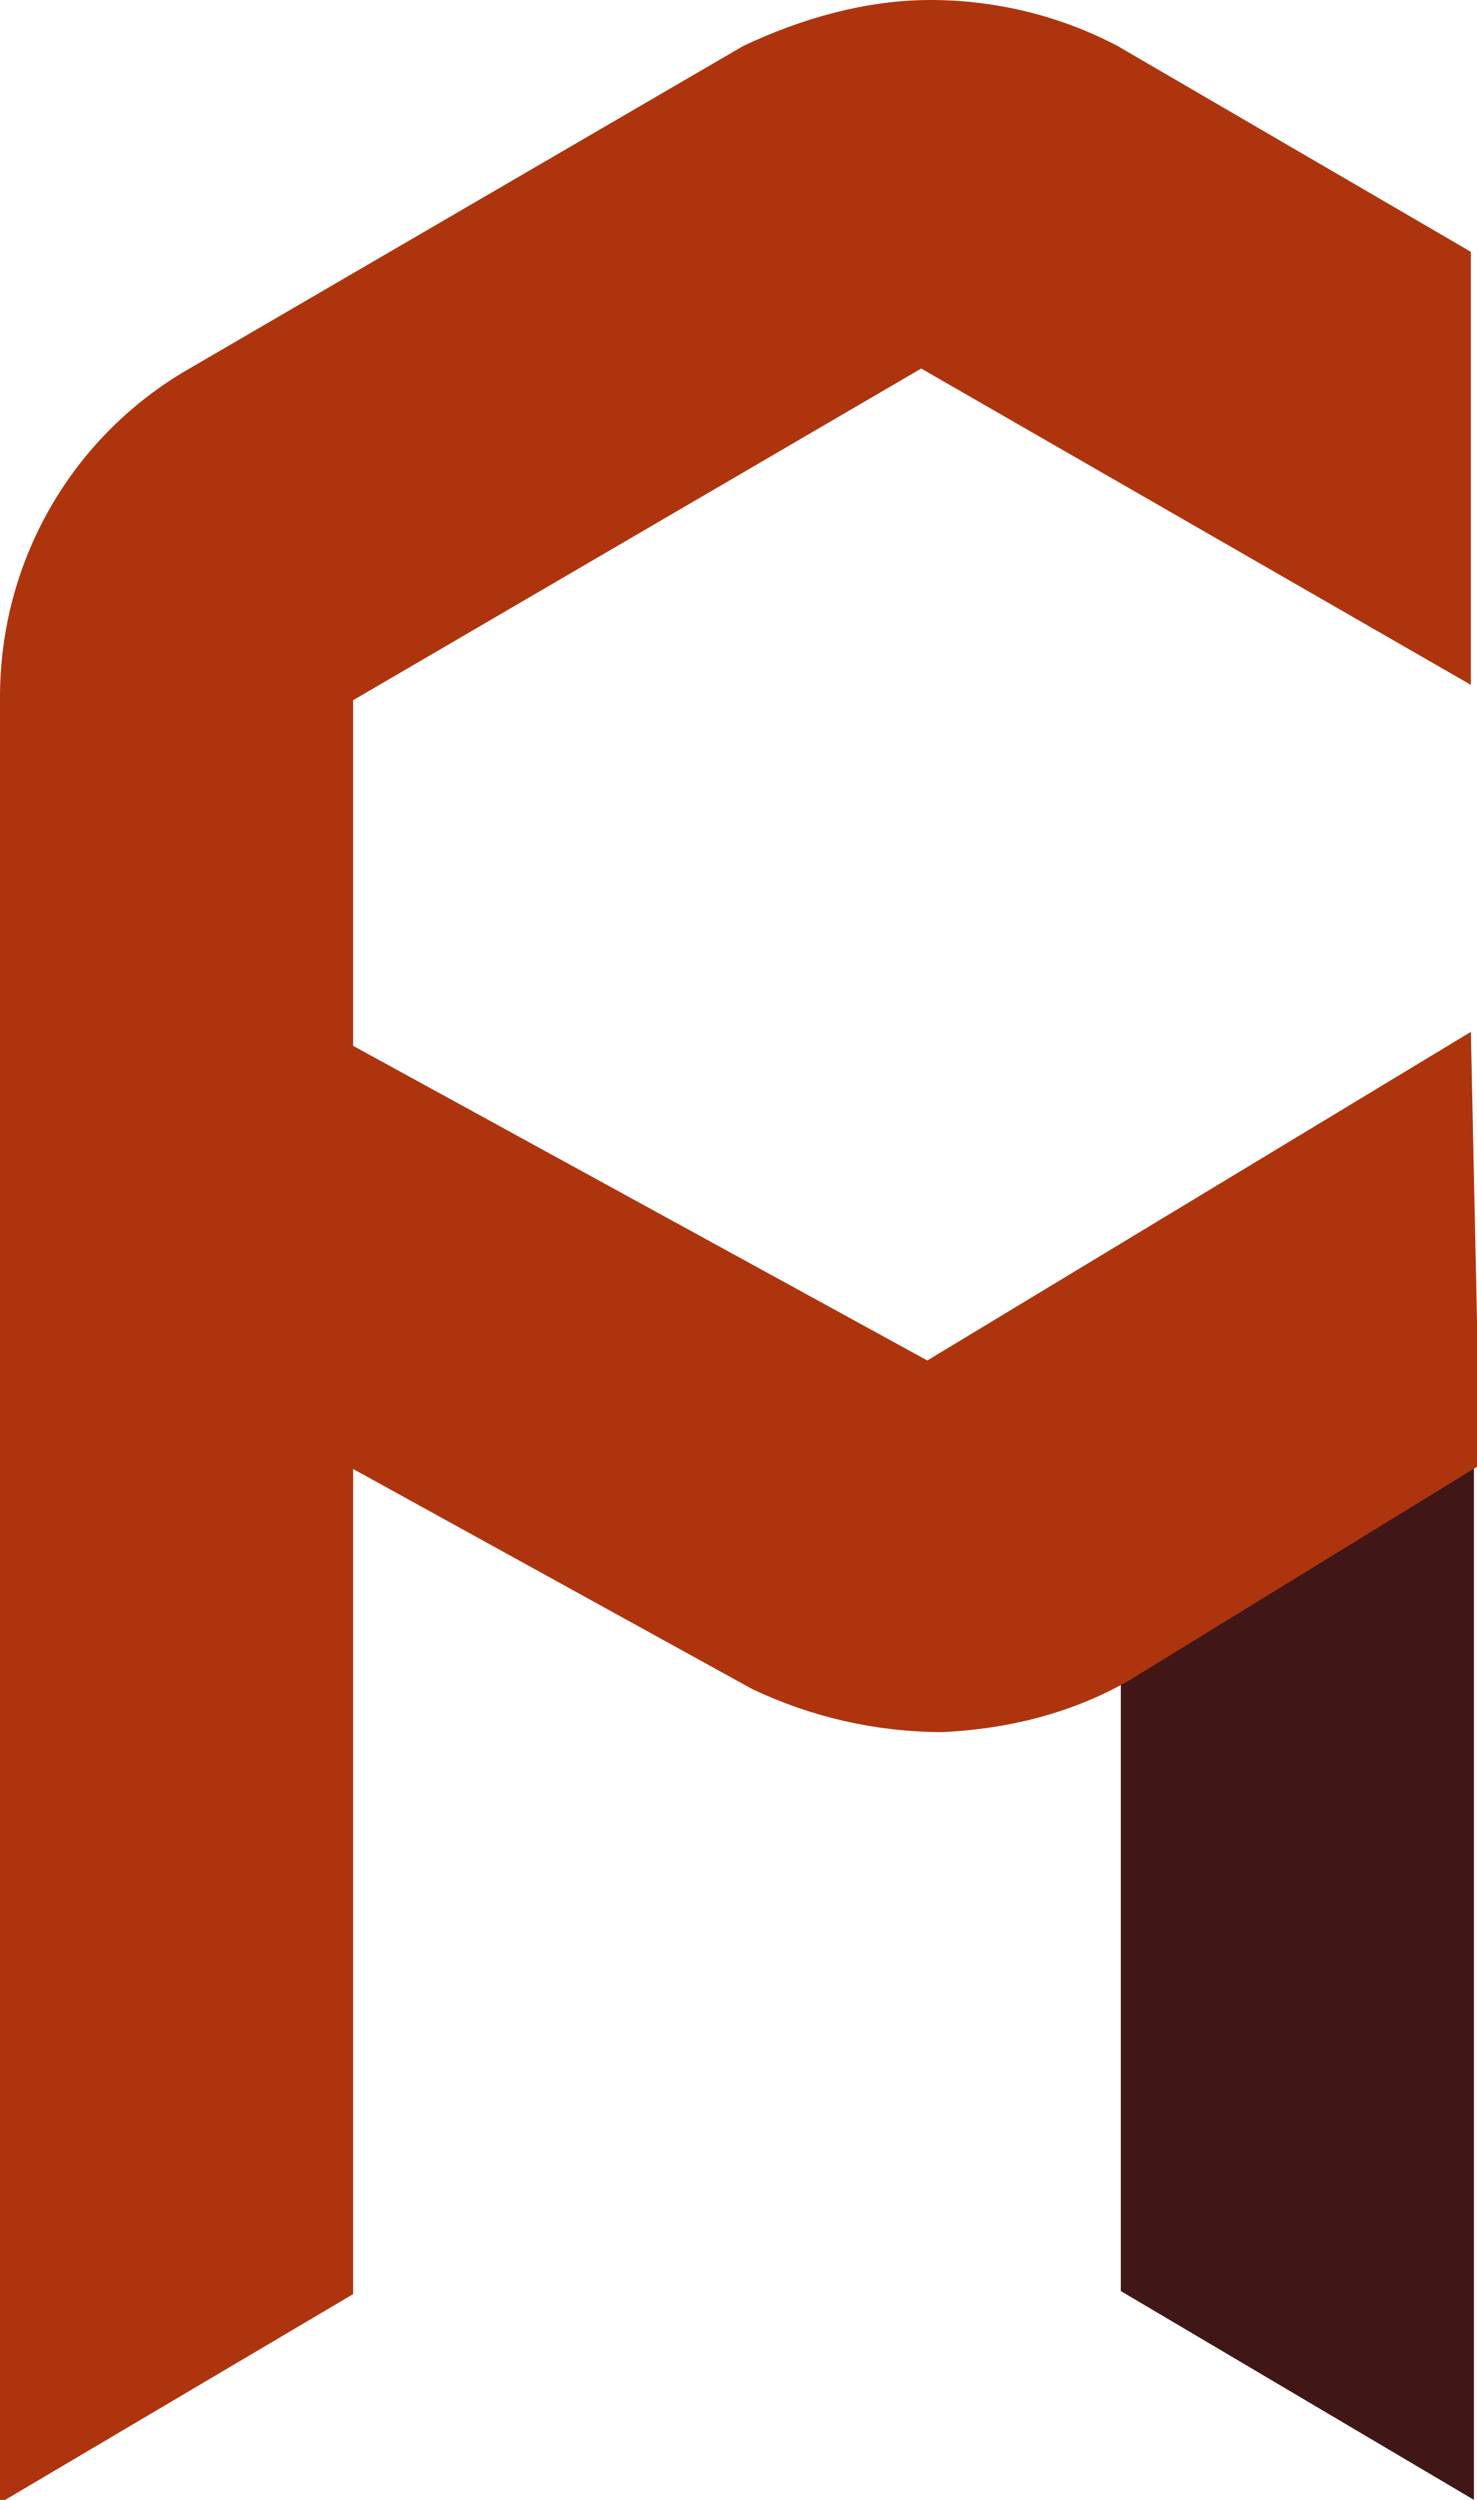 <?xml version="1.0" encoding="UTF-8"?>
<svg enable-background="new 0 0 48.1 81.4" version="1.1" viewBox="0 0 48.1 81.4" xml:space="preserve" xmlns="http://www.w3.org/2000/svg">
<style type="text/css">
	.st0{fill:#AE340D;}
	.st1{fill:#401616;}
</style>
	<g transform="translate(172 443)">
		<path class="st0" d="m-172-420.3v58.8l11.5-6.8v-51.9l18.5-10.8 17.9 10.3v-14.1l-11.5-6.7c-1.9-1-4-1.5-6.1-1.5s-4.2 0.6-6.1 1.5l-18.2 10.6c-3.7 2.2-6 6.2-6 10.6z"/>
	</g>
	<g transform="translate(172 443)">
		<path class="st1" d="m-135.5-401.1v32.7l11.5 6.8v-39.6"/>
	</g>
	<g transform="translate(172 443)">
		<path class="st0" d="m-166-398.2l18.5 10.2c1.9 0.9 4 1.4 6.2 1.4 2.1-0.1 4.2-0.6 6.1-1.7l11.4-7-0.3-14.1-17.7 10.7-18.8-10.3v-0.1l-7.8-6.5-1.8 6.9c0.1 4.3 0.5 8.3 4.2 10.5z"/>
	</g>
</svg>
